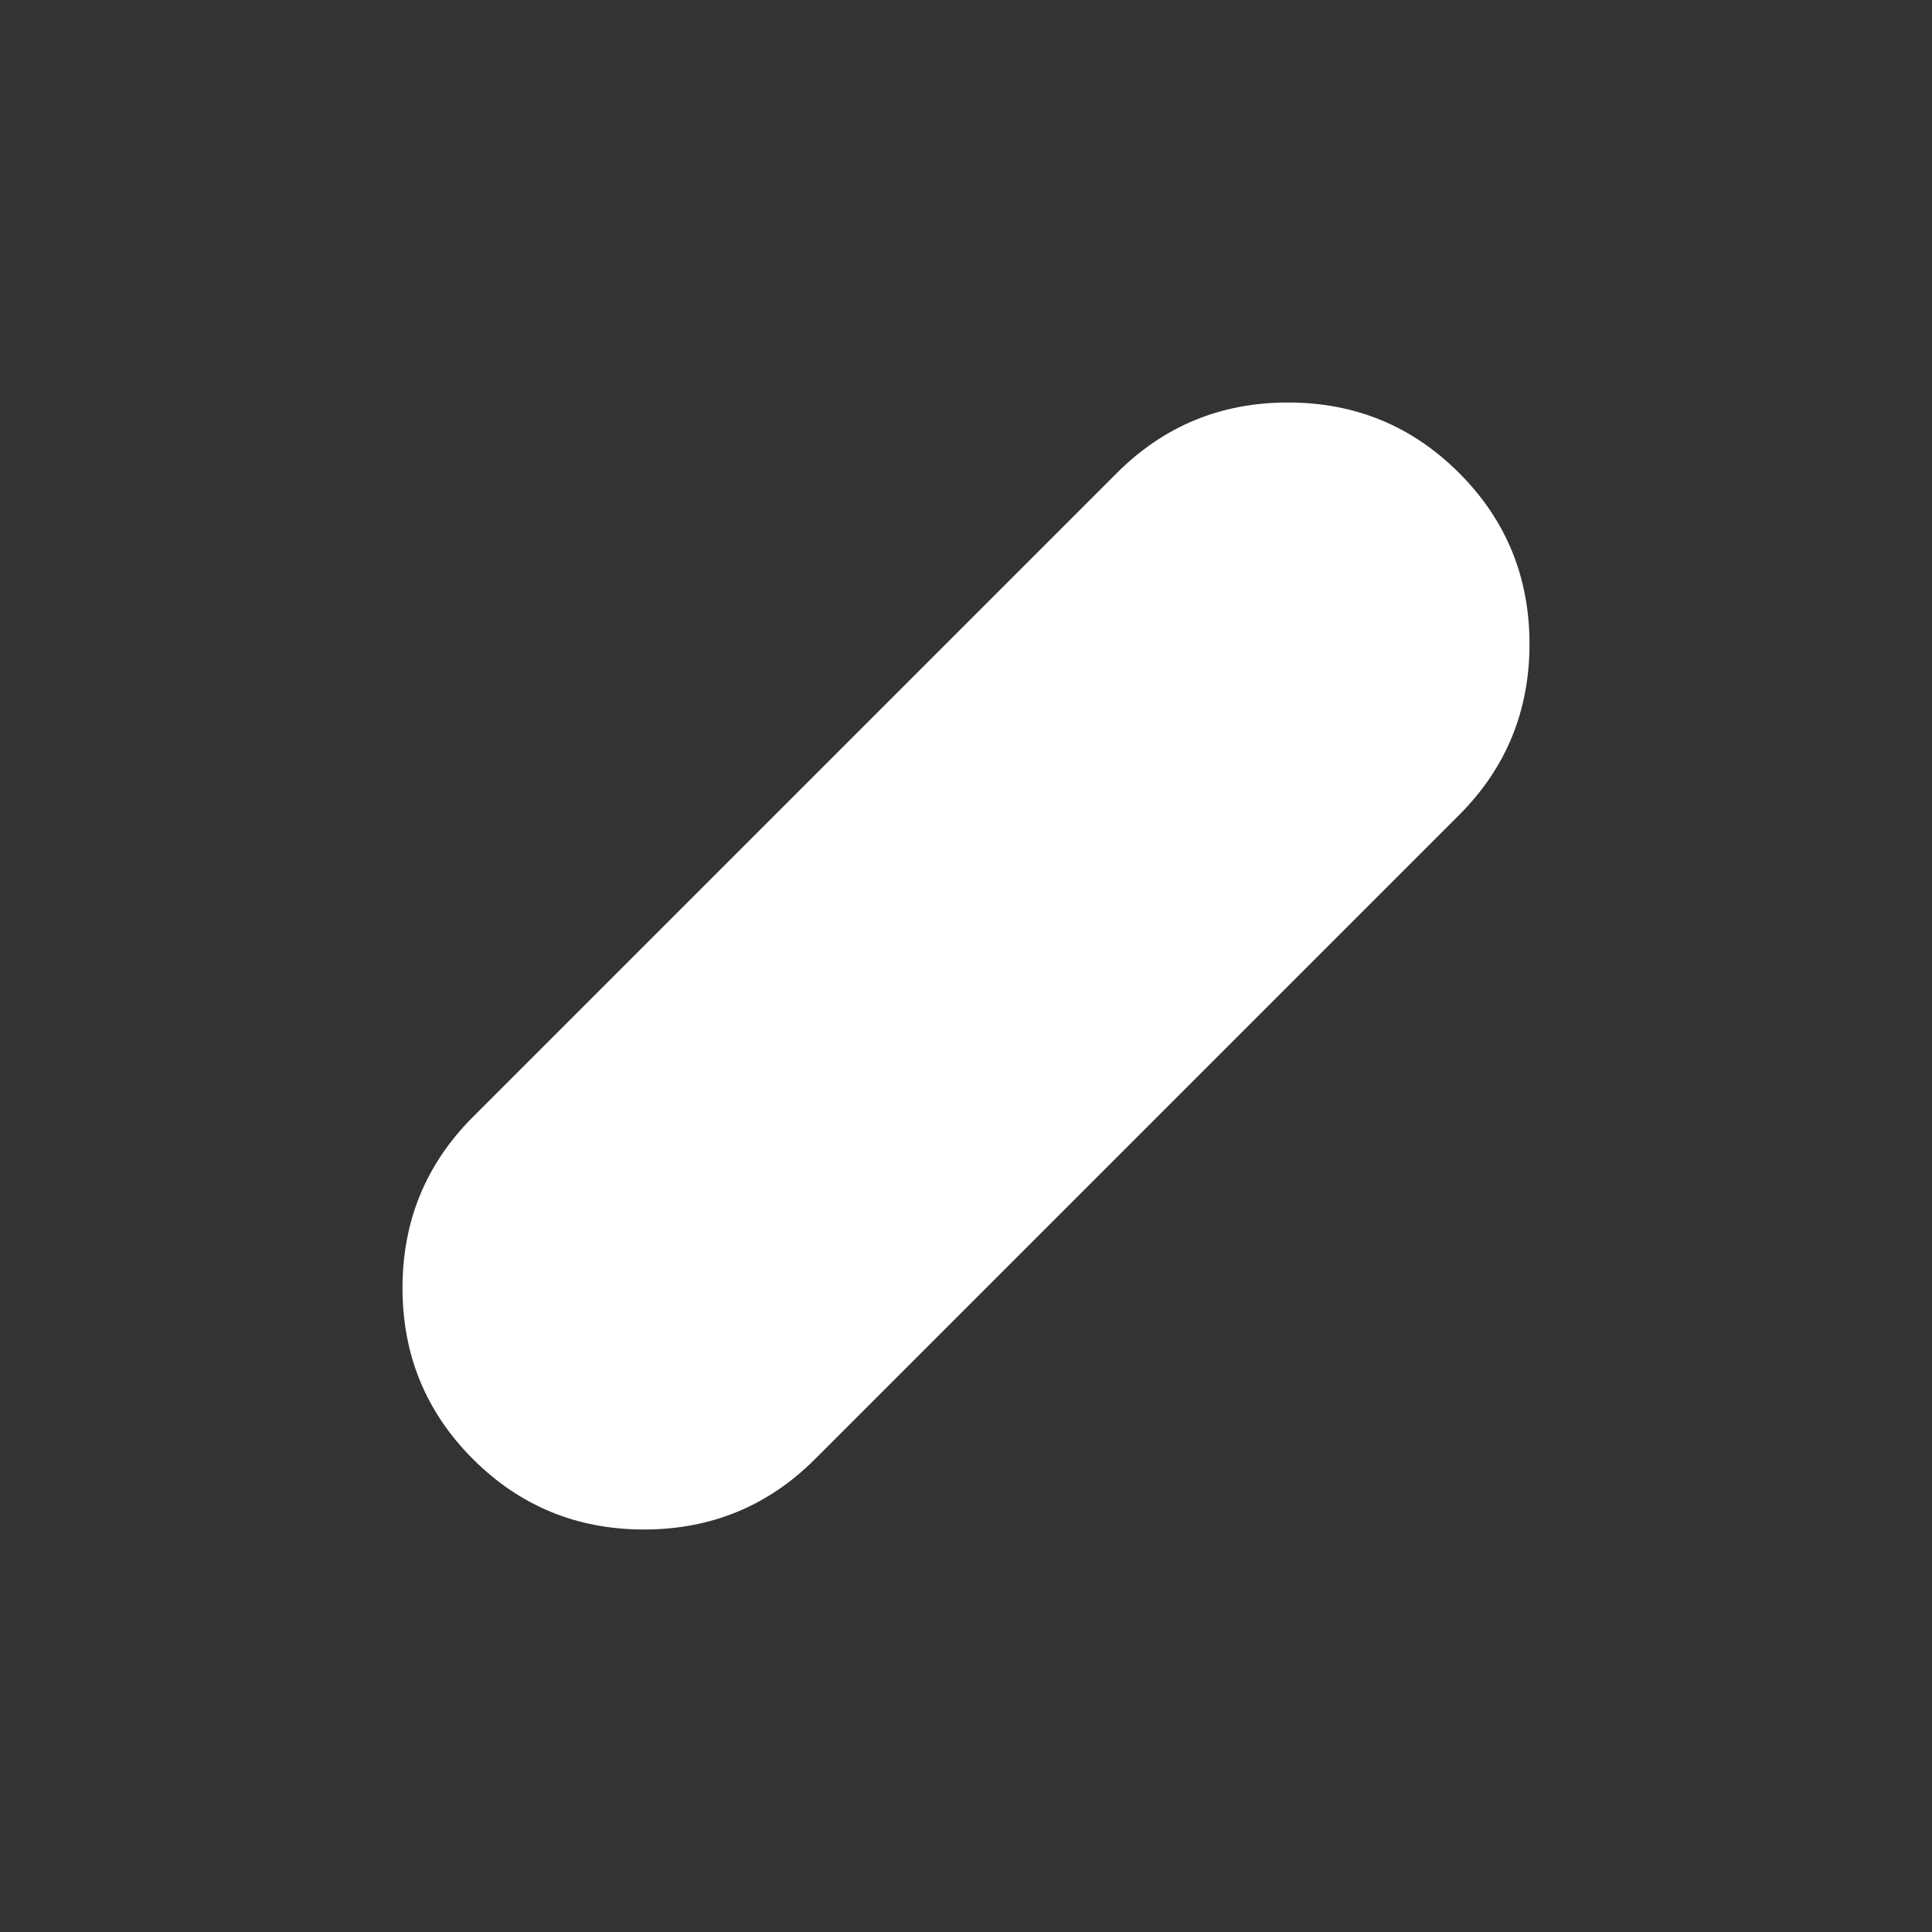 <svg xmlns="http://www.w3.org/2000/svg" width="24" height="24" version="1.1" viewBox="0 -960 960 960"><rect x="0" y="-960" width="960" height="960" fill="#333333" stroke="none"/><path fill="#fff" d="M235-235q-35-35-35-85t35-85l320-320q35-35 85-35t85 35q35 35 35 85t-35 85L405-235q-35 35-85 35t-85-35Z"/></svg>